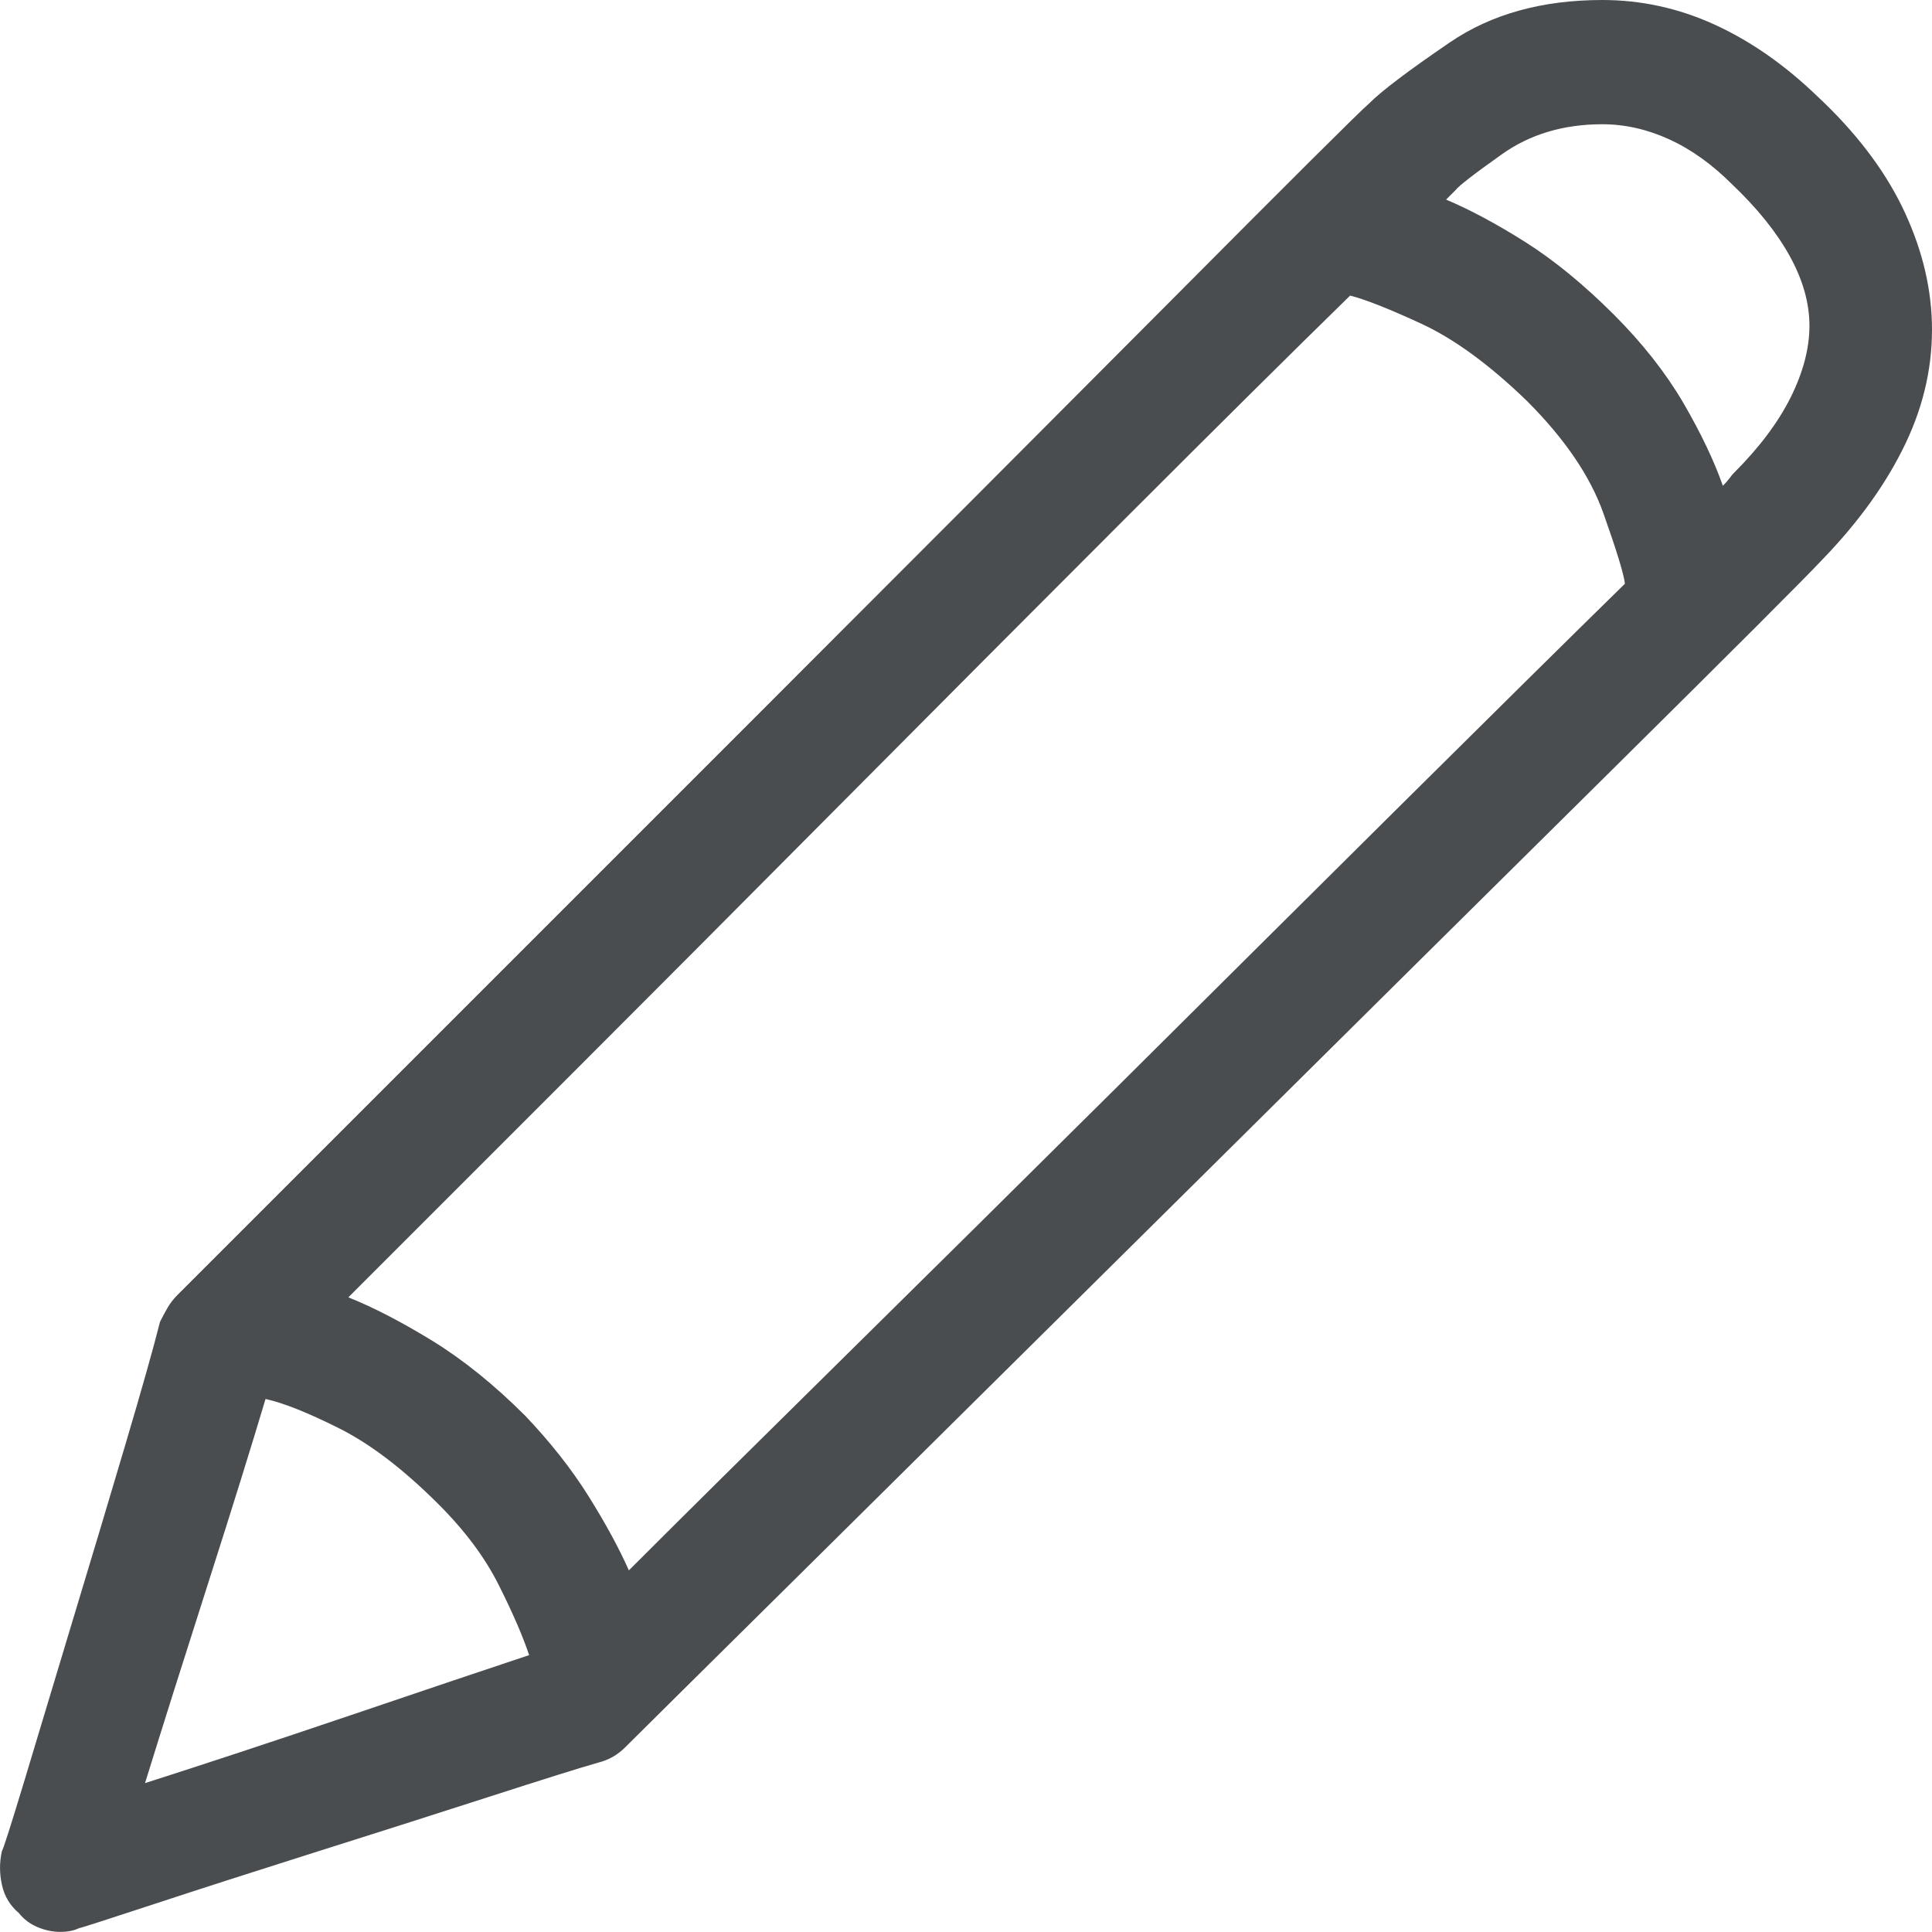 <?xml version="1.0" encoding="UTF-8"?>
<svg width="16px" height="16px" viewBox="0 0 16 16" version="1.1" xmlns="http://www.w3.org/2000/svg" xmlns:xlink="http://www.w3.org/1999/xlink">
    <title>19FF5455-D134-42AE-9E81-9CB51ADFE54A</title>
    <g id="Page-1" stroke="none" stroke-width="1" fill="none" fill-rule="evenodd">
        <g id="20C-AssetSheet" transform="translate(-108, -170)" fill="#4A4D50">
            <g id="icon/edit" transform="translate(108, 170)">
                <path d="M15.048,0.795 C15.36,1.086 15.594,1.39 15.75,1.707 C15.905,2.025 15.989,2.344 15.999,2.667 C16.009,3.01 15.937,3.345 15.781,3.672 C15.625,4 15.396,4.319 15.095,4.631 C14.949,4.787 14.367,5.369 13.348,6.378 C12.329,7.386 11.23,8.475 10.05,9.645 C8.87,10.814 7.786,11.888 6.799,12.865 C5.811,13.842 5.271,14.377 5.177,14.471 C5.146,14.502 5.112,14.528 5.076,14.549 C5.039,14.57 5,14.585 4.959,14.596 C4.813,14.637 4.507,14.733 4.039,14.884 C3.571,15.035 3.09,15.188 2.596,15.344 C2.103,15.5 1.658,15.643 1.263,15.773 C0.868,15.903 0.665,15.968 0.655,15.968 C0.634,15.978 0.611,15.986 0.585,15.991 C0.559,15.996 0.53,15.999 0.499,15.999 C0.437,15.999 0.374,15.986 0.312,15.96 C0.249,15.934 0.198,15.895 0.156,15.843 C0.083,15.781 0.036,15.703 0.016,15.609 C-0.005,15.516 -0.005,15.422 0.016,15.329 C0.026,15.318 0.088,15.123 0.203,14.744 C0.317,14.364 0.45,13.925 0.6,13.426 C0.751,12.927 0.897,12.441 1.037,11.968 C1.177,11.495 1.273,11.155 1.325,10.947 C1.346,10.905 1.367,10.866 1.388,10.83 C1.409,10.793 1.435,10.76 1.466,10.728 L6.3,5.894 C7.516,4.678 8.641,3.55 9.676,2.511 C10.71,1.471 11.264,0.92 11.337,0.858 C11.44,0.754 11.664,0.585 12.007,0.351 C12.35,0.117 12.771,0 13.27,0 C13.592,0 13.902,0.068 14.198,0.203 C14.494,0.338 14.778,0.535 15.048,0.795 Z M11.181,2.448 C10.692,2.926 10.068,3.545 9.309,4.304 C8.55,5.063 7.768,5.848 6.963,6.658 C6.157,7.469 5.385,8.244 4.647,8.982 L2.885,10.744 C3.093,10.827 3.324,10.947 3.579,11.103 C3.833,11.259 4.091,11.466 4.351,11.726 C4.559,11.945 4.733,12.166 4.873,12.389 C5.013,12.613 5.125,12.818 5.208,13.005 C5.645,12.568 6.23,11.989 6.963,11.266 C7.695,10.544 8.462,9.785 9.263,8.99 C10.063,8.194 10.84,7.423 11.594,6.674 C12.348,5.926 12.969,5.312 13.457,4.834 C13.447,4.751 13.387,4.556 13.278,4.249 C13.169,3.943 12.958,3.633 12.646,3.321 C12.335,3.02 12.043,2.807 11.773,2.682 C11.503,2.557 11.305,2.479 11.181,2.448 Z M2.199,11.586 C2.084,11.971 1.926,12.48 1.723,13.114 C1.52,13.748 1.346,14.299 1.201,14.767 C1.689,14.611 2.256,14.424 2.9,14.206 C3.545,13.987 4.039,13.821 4.382,13.707 C4.33,13.551 4.247,13.359 4.132,13.13 C4.018,12.901 3.852,12.678 3.633,12.459 C3.342,12.168 3.067,11.958 2.807,11.828 C2.547,11.698 2.344,11.617 2.199,11.586 Z M14.362,3.914 C14.57,3.706 14.726,3.498 14.83,3.29 C14.933,3.082 14.985,2.885 14.985,2.698 C14.985,2.511 14.931,2.318 14.822,2.121 C14.713,1.923 14.554,1.726 14.346,1.528 C14.18,1.362 14.006,1.237 13.824,1.154 C13.642,1.071 13.457,1.029 13.27,1.029 C12.948,1.029 12.67,1.112 12.436,1.279 C12.202,1.445 12.075,1.544 12.054,1.575 L11.976,1.653 C12.173,1.736 12.392,1.853 12.631,2.004 C12.87,2.155 13.114,2.355 13.364,2.604 C13.603,2.843 13.795,3.088 13.941,3.337 C14.086,3.587 14.195,3.815 14.268,4.023 C14.289,4.002 14.307,3.982 14.323,3.961 C14.338,3.94 14.351,3.924 14.362,3.914 Z" id=""></path>
            </g>
        </g>
    </g>
</svg>